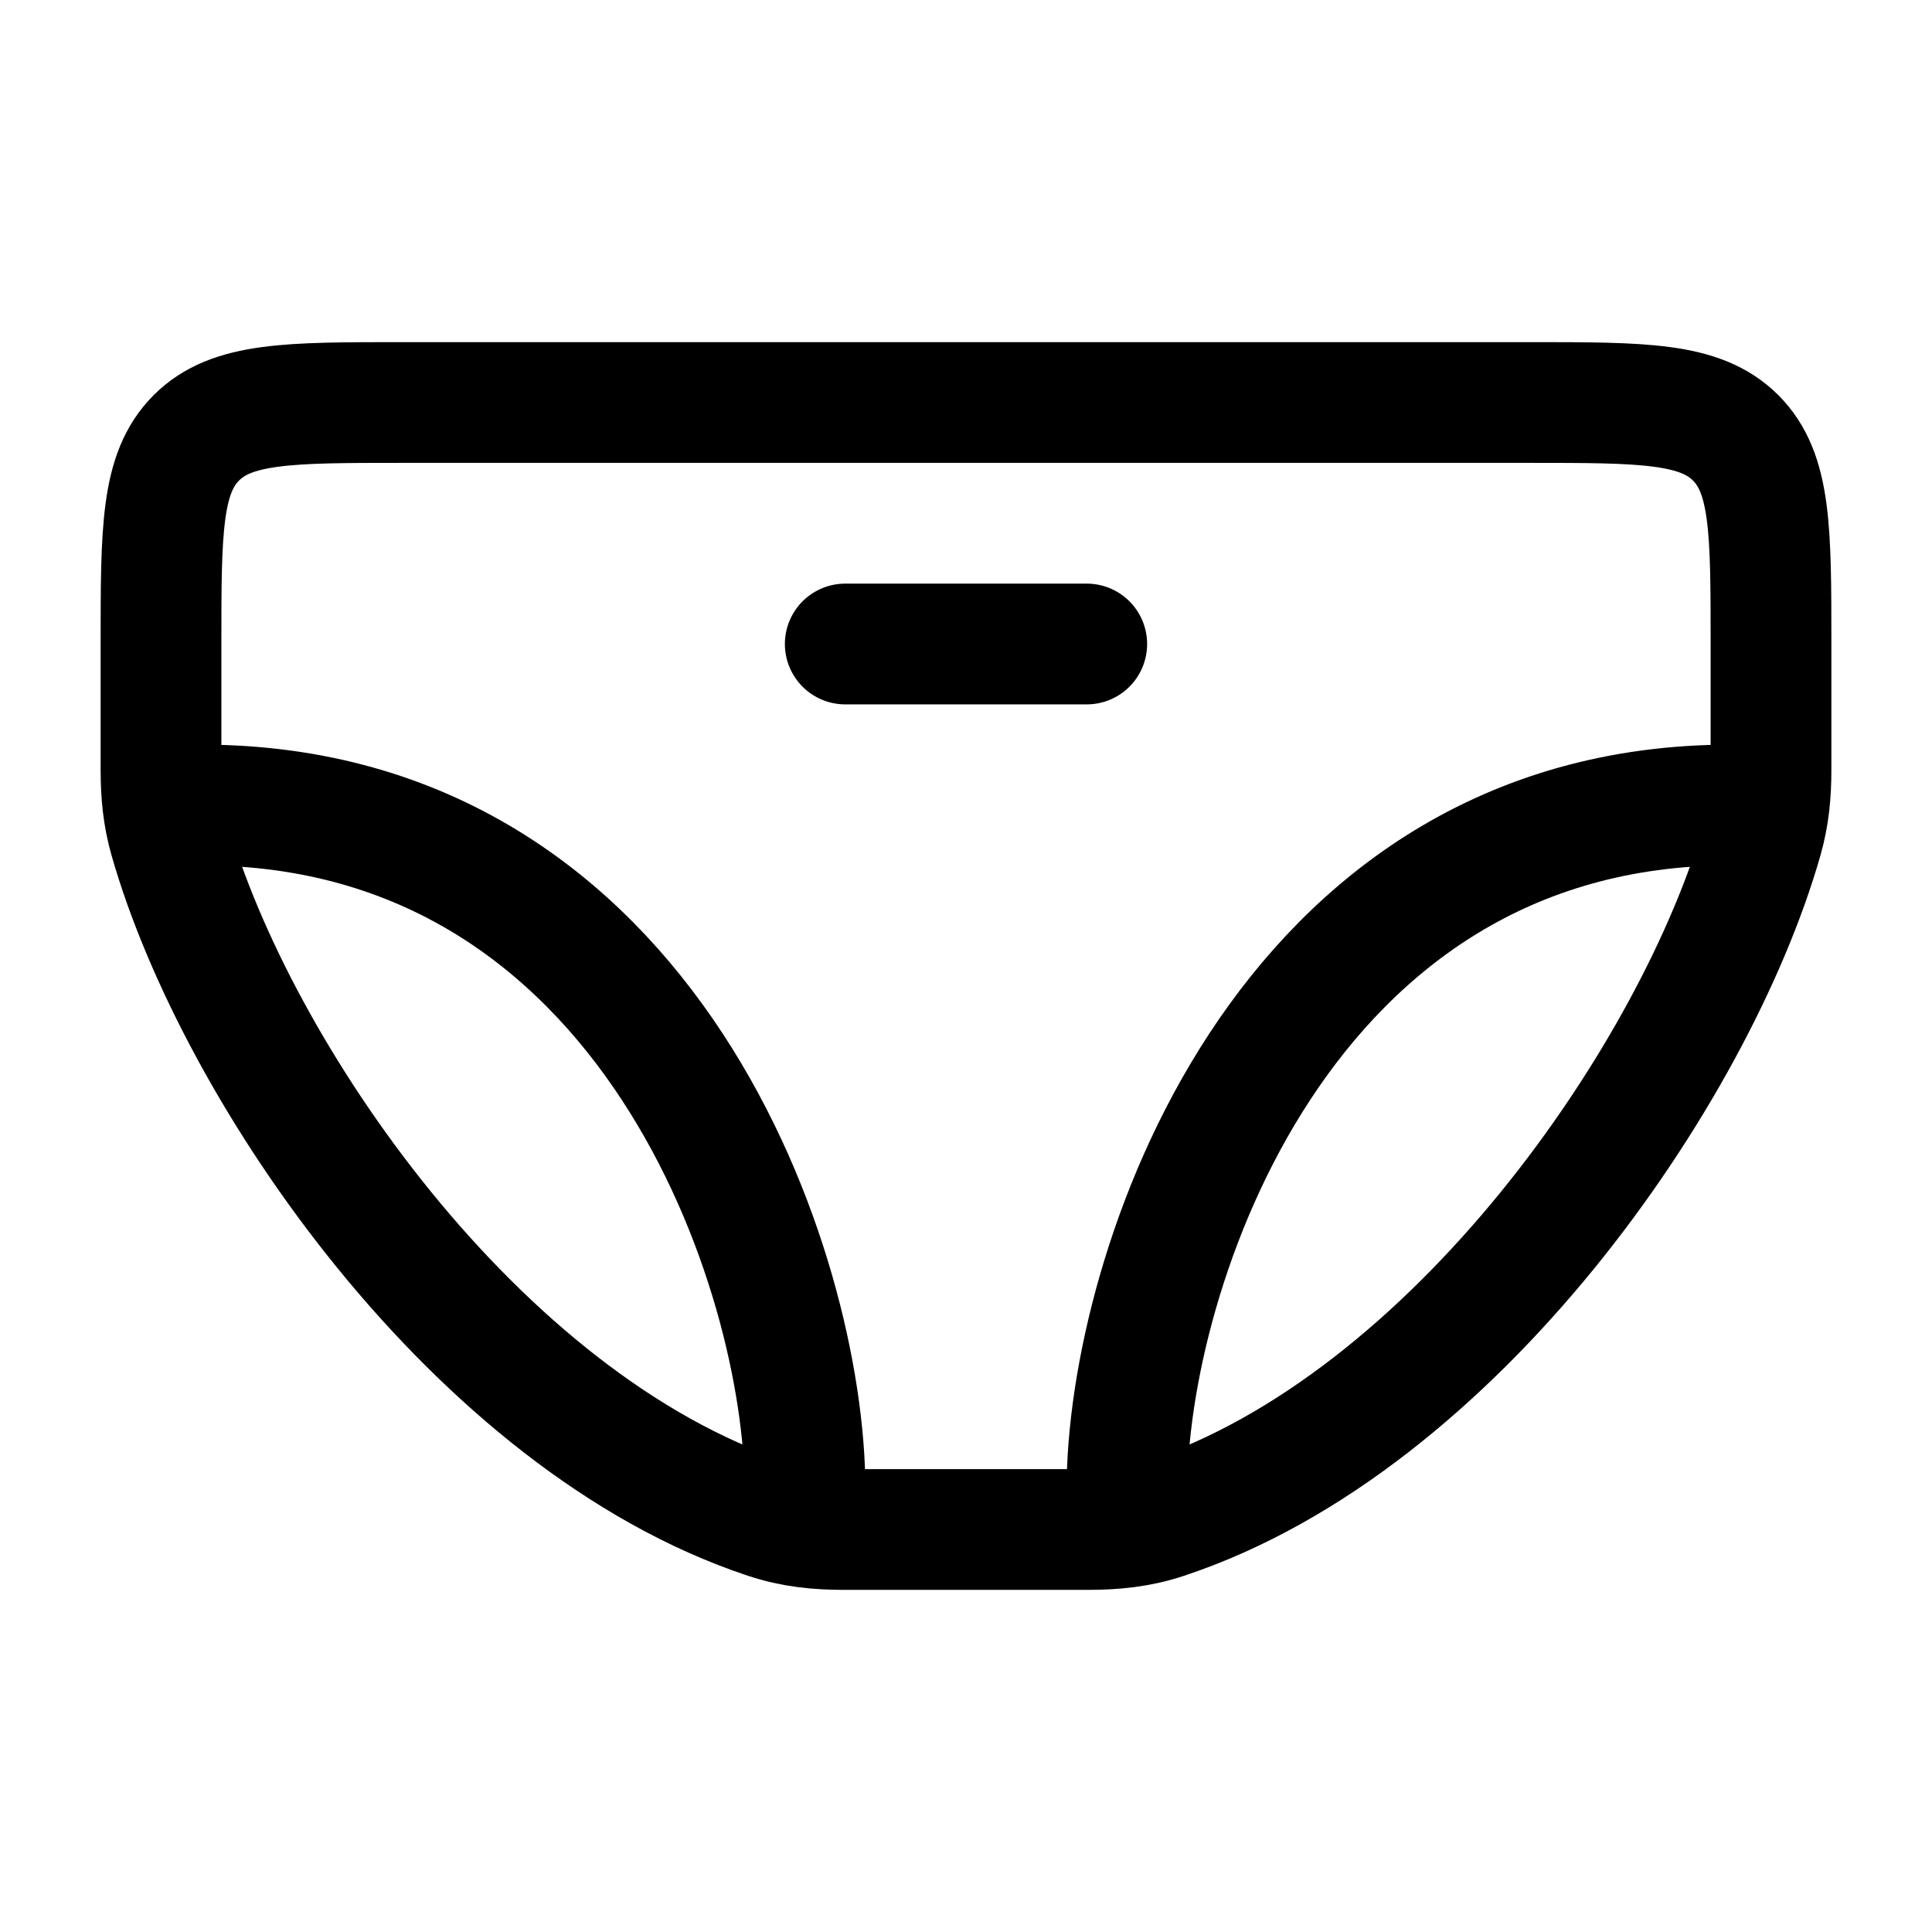 <svg width="24" height="24" viewBox="0 0 24 24" fill="none" xmlns="http://www.w3.org/2000/svg">
    <path d="M14 18.5C14 15.833 15.9 10 21.5 10M10 18.5C10 15.833 8.1 10 2.5 10" stroke="currentColor" stroke-width="1.5" stroke-linecap="round" stroke-linejoin="round"/>
    <path d="M10.5 8H13.5" stroke="currentColor" stroke-width="1.5" stroke-linecap="round" stroke-linejoin="round"/>
    <path d="M2 8V9.561C2 9.862 2.025 10.134 2.108 10.424C2.937 13.323 5.92 17.666 9.527 18.863C9.851 18.97 10.152 19 10.492 19H13.508C13.848 19 14.149 18.97 14.473 18.863C18.08 17.666 21.063 13.323 21.892 10.424C21.975 10.134 22 9.862 22 9.561V8C22 6.586 22 5.879 21.561 5.439C21.121 5 20.414 5 19 5H5C3.586 5 2.879 5 2.439 5.439C2 5.879 2 6.586 2 8Z" stroke="currentColor" stroke-width="1.5" stroke-linecap="round" stroke-linejoin="round"/>
</svg>
